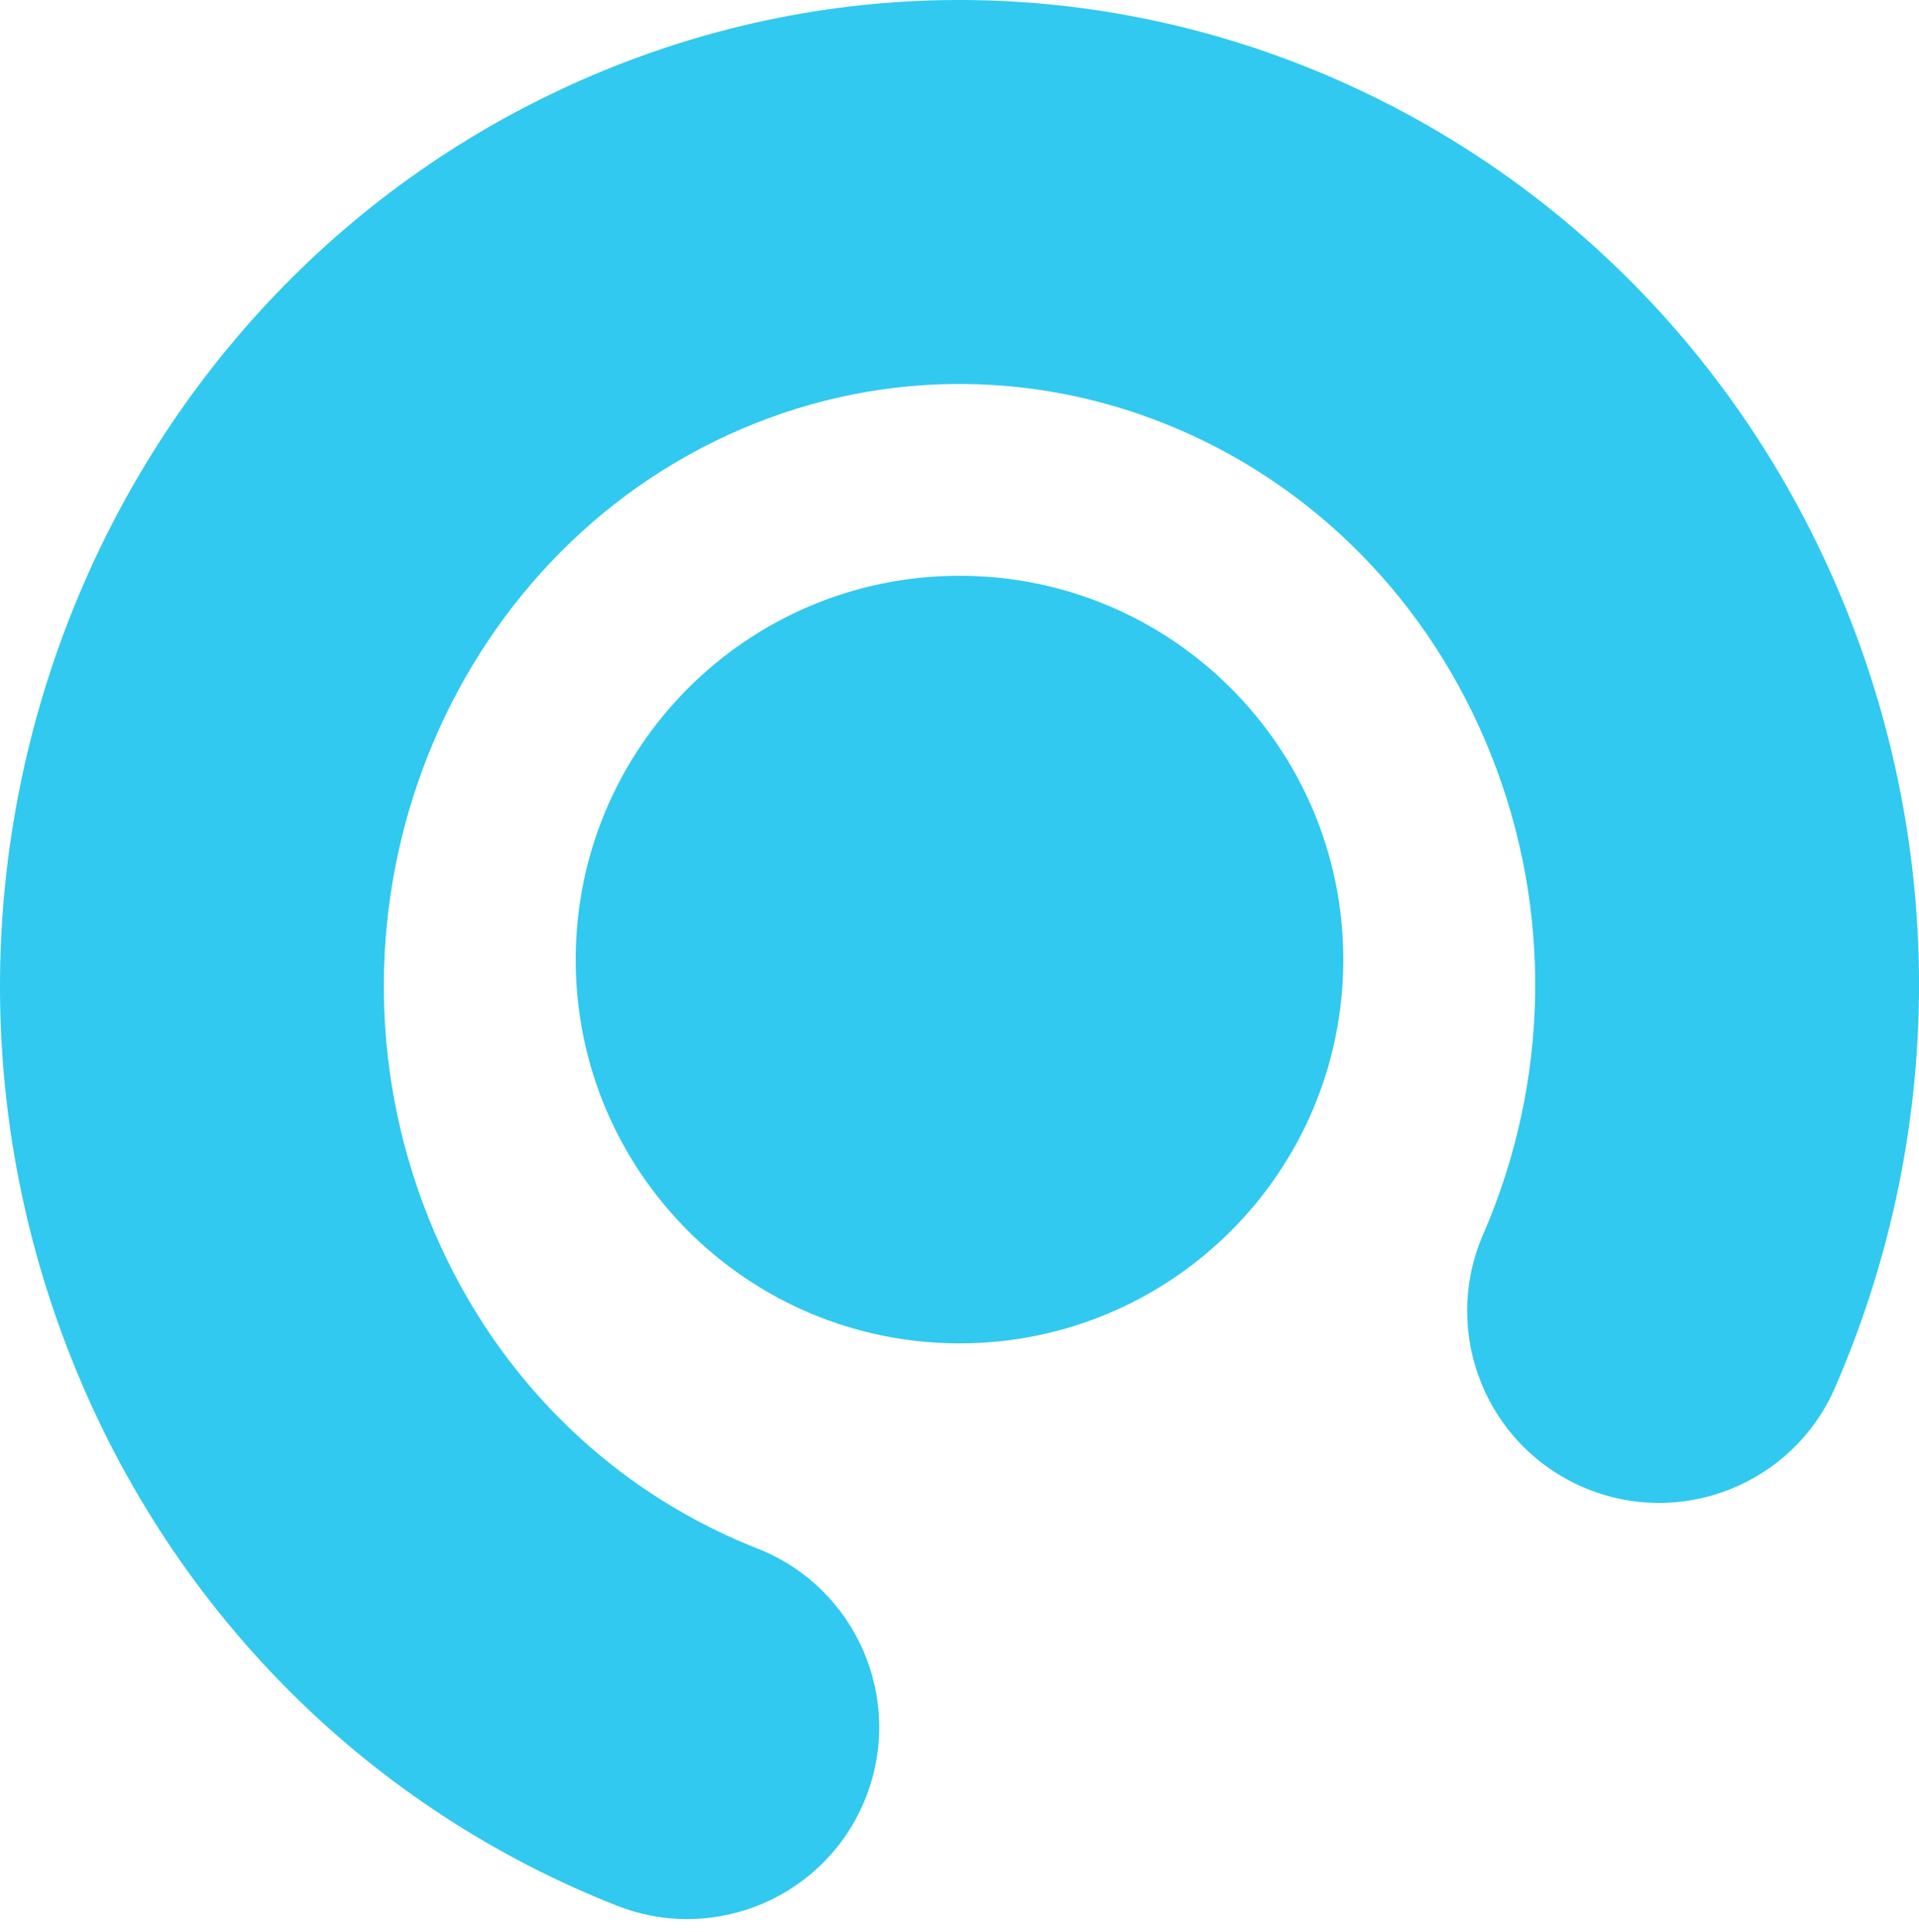 <?xml version="1.0" encoding="UTF-8"?>
<svg width="150px" height="151px" viewBox="0 0 150 151" version="1.1" xmlns="http://www.w3.org/2000/svg" xmlns:xlink="http://www.w3.org/1999/xlink">
    <title>scinteco_icon_blue</title>
    <g id="scinteco_icon_blue" stroke="none" stroke-width="1" fill="none" fill-rule="evenodd">
        <g id="Group-5" fill="#31c9ef">
            <path d="M75.004,105.008 C58.433,105.008 45.001,91.582 45.001,75.011 C45.001,58.44 58.433,45.008 75.004,45.008 C91.569,45.008 105.001,58.44 105.001,75.011 C105.001,91.582 91.569,105.008 75.004,105.008 Z" id="Fill-13"></path>
            <path d="M46.148,5.955 C84.586,-10.502 128.583,8.349 144.36,47.748 C152.274,67.497 151.766,89.302 143.442,108.457 C140.14,116.055 131.304,119.537 123.707,116.235 C116.21,112.978 112.72,104.332 115.799,96.804 L115.928,96.5 C121.095,84.61 121.409,71.125 116.511,58.904 C106.935,34.99 80.755,23.772 57.961,33.532 C34.905,43.412 23.828,71.07 33.511,95.237 C38.288,107.166 47.37,116.224 58.677,120.834 L59.209,121.047 C66.919,124.076 70.714,132.783 67.684,140.493 C64.655,148.204 55.948,151.998 48.238,148.968 C29.029,141.421 13.605,126.225 5.662,106.393 C-10.023,67.246 7.973,22.315 46.148,5.955 Z" id="Stroke-39" fill-rule="nonzero"></path>
        </g>
    </g>
</svg>